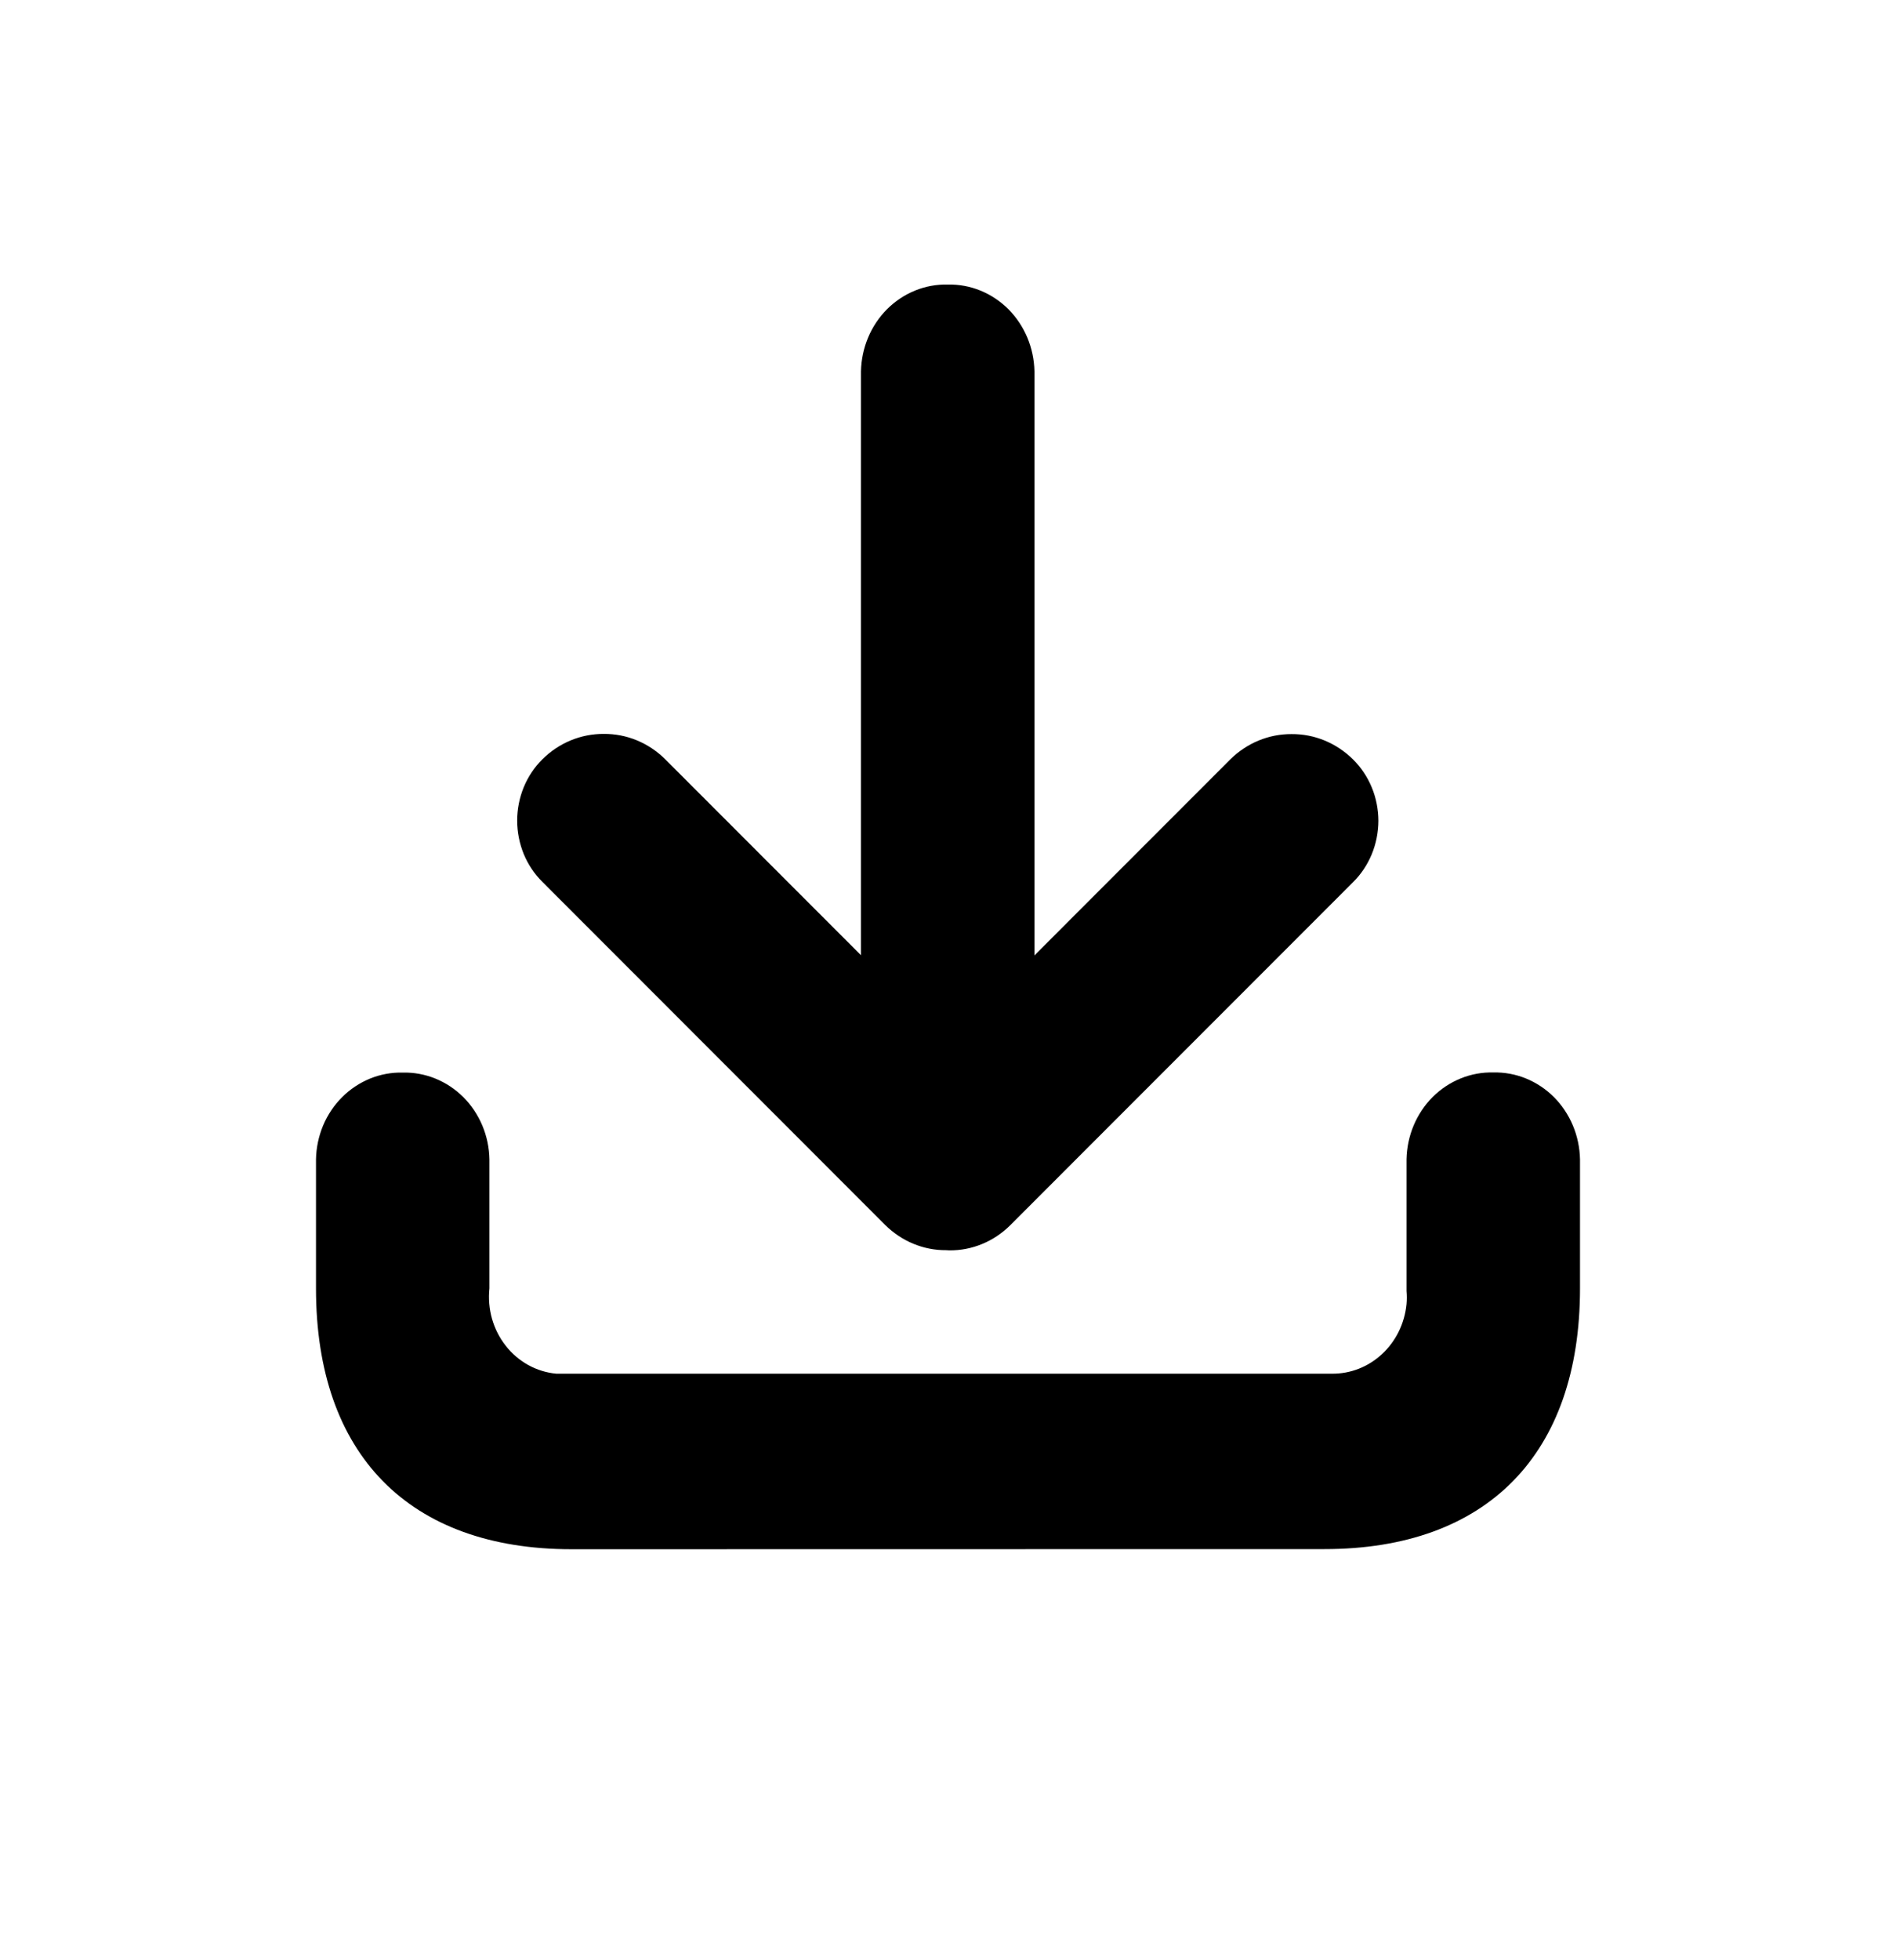 <svg width="30" height="31" viewBox="0 0 30 31" fill="none" xmlns="http://www.w3.org/2000/svg">
<g clip-path="url(#clip0)">
<path d="M9.043 24.5C6.473 24.5 5 23 5 20.378V18.335C5.003 18.151 5.042 17.969 5.112 17.8C5.183 17.631 5.285 17.479 5.413 17.351C5.54 17.224 5.691 17.124 5.855 17.057C6.02 16.99 6.196 16.958 6.372 16.962C6.549 16.958 6.724 16.99 6.889 17.057C7.054 17.124 7.204 17.224 7.332 17.351C7.459 17.479 7.561 17.631 7.632 17.8C7.703 17.969 7.741 18.151 7.744 18.335V20.375C7.727 20.537 7.741 20.7 7.785 20.856C7.83 21.012 7.903 21.157 8.002 21.282C8.1 21.408 8.222 21.512 8.36 21.588C8.497 21.663 8.648 21.71 8.803 21.724C8.843 21.724 8.943 21.724 8.943 21.724H21.07C21.363 21.728 21.648 21.618 21.867 21.414C22.087 21.211 22.225 20.929 22.255 20.624C22.261 20.555 22.261 20.486 22.255 20.417V18.333C22.259 18.149 22.297 17.967 22.368 17.798C22.439 17.629 22.541 17.477 22.668 17.349C22.796 17.222 22.946 17.122 23.111 17.055C23.275 16.988 23.451 16.956 23.627 16.96C23.804 16.956 23.98 16.988 24.144 17.055C24.309 17.122 24.459 17.222 24.587 17.349C24.714 17.477 24.816 17.629 24.887 17.798C24.958 17.967 24.996 18.149 25 18.333V20.376C25 22.997 23.527 24.498 20.958 24.498L9.043 24.5ZM14.973 19.771C14.613 19.774 14.266 19.63 14.005 19.371L8.584 13.948C8.457 13.823 8.356 13.673 8.287 13.506C8.219 13.339 8.183 13.159 8.183 12.977C8.183 12.795 8.219 12.616 8.287 12.449C8.356 12.282 8.457 12.131 8.584 12.006C8.845 11.747 9.193 11.604 9.554 11.606C9.915 11.603 10.263 11.747 10.524 12.006L13.623 15.106V5.873C13.627 5.689 13.665 5.507 13.736 5.338C13.806 5.17 13.909 5.017 14.036 4.889C14.164 4.762 14.314 4.662 14.479 4.595C14.643 4.528 14.819 4.496 14.995 4.5C15.172 4.496 15.348 4.528 15.512 4.595C15.677 4.662 15.827 4.762 15.955 4.889C16.082 5.017 16.184 5.17 16.255 5.338C16.326 5.507 16.364 5.689 16.368 5.873V15.109L19.467 12.009C19.729 11.75 20.076 11.607 20.437 11.609C20.798 11.606 21.146 11.75 21.408 12.009C21.535 12.134 21.636 12.285 21.705 12.452C21.774 12.618 21.809 12.798 21.81 12.98C21.809 13.162 21.774 13.342 21.705 13.509C21.636 13.676 21.535 13.827 21.408 13.952L15.987 19.374C15.727 19.634 15.38 19.777 15.02 19.774L14.973 19.771Z" fill="black"/>
</g>
<defs>
<clipPath id="clip0">
<rect width="30" height="30" fill="white" transform="translate(0 0.5)"/>
</clipPath>
</defs>
</svg>
